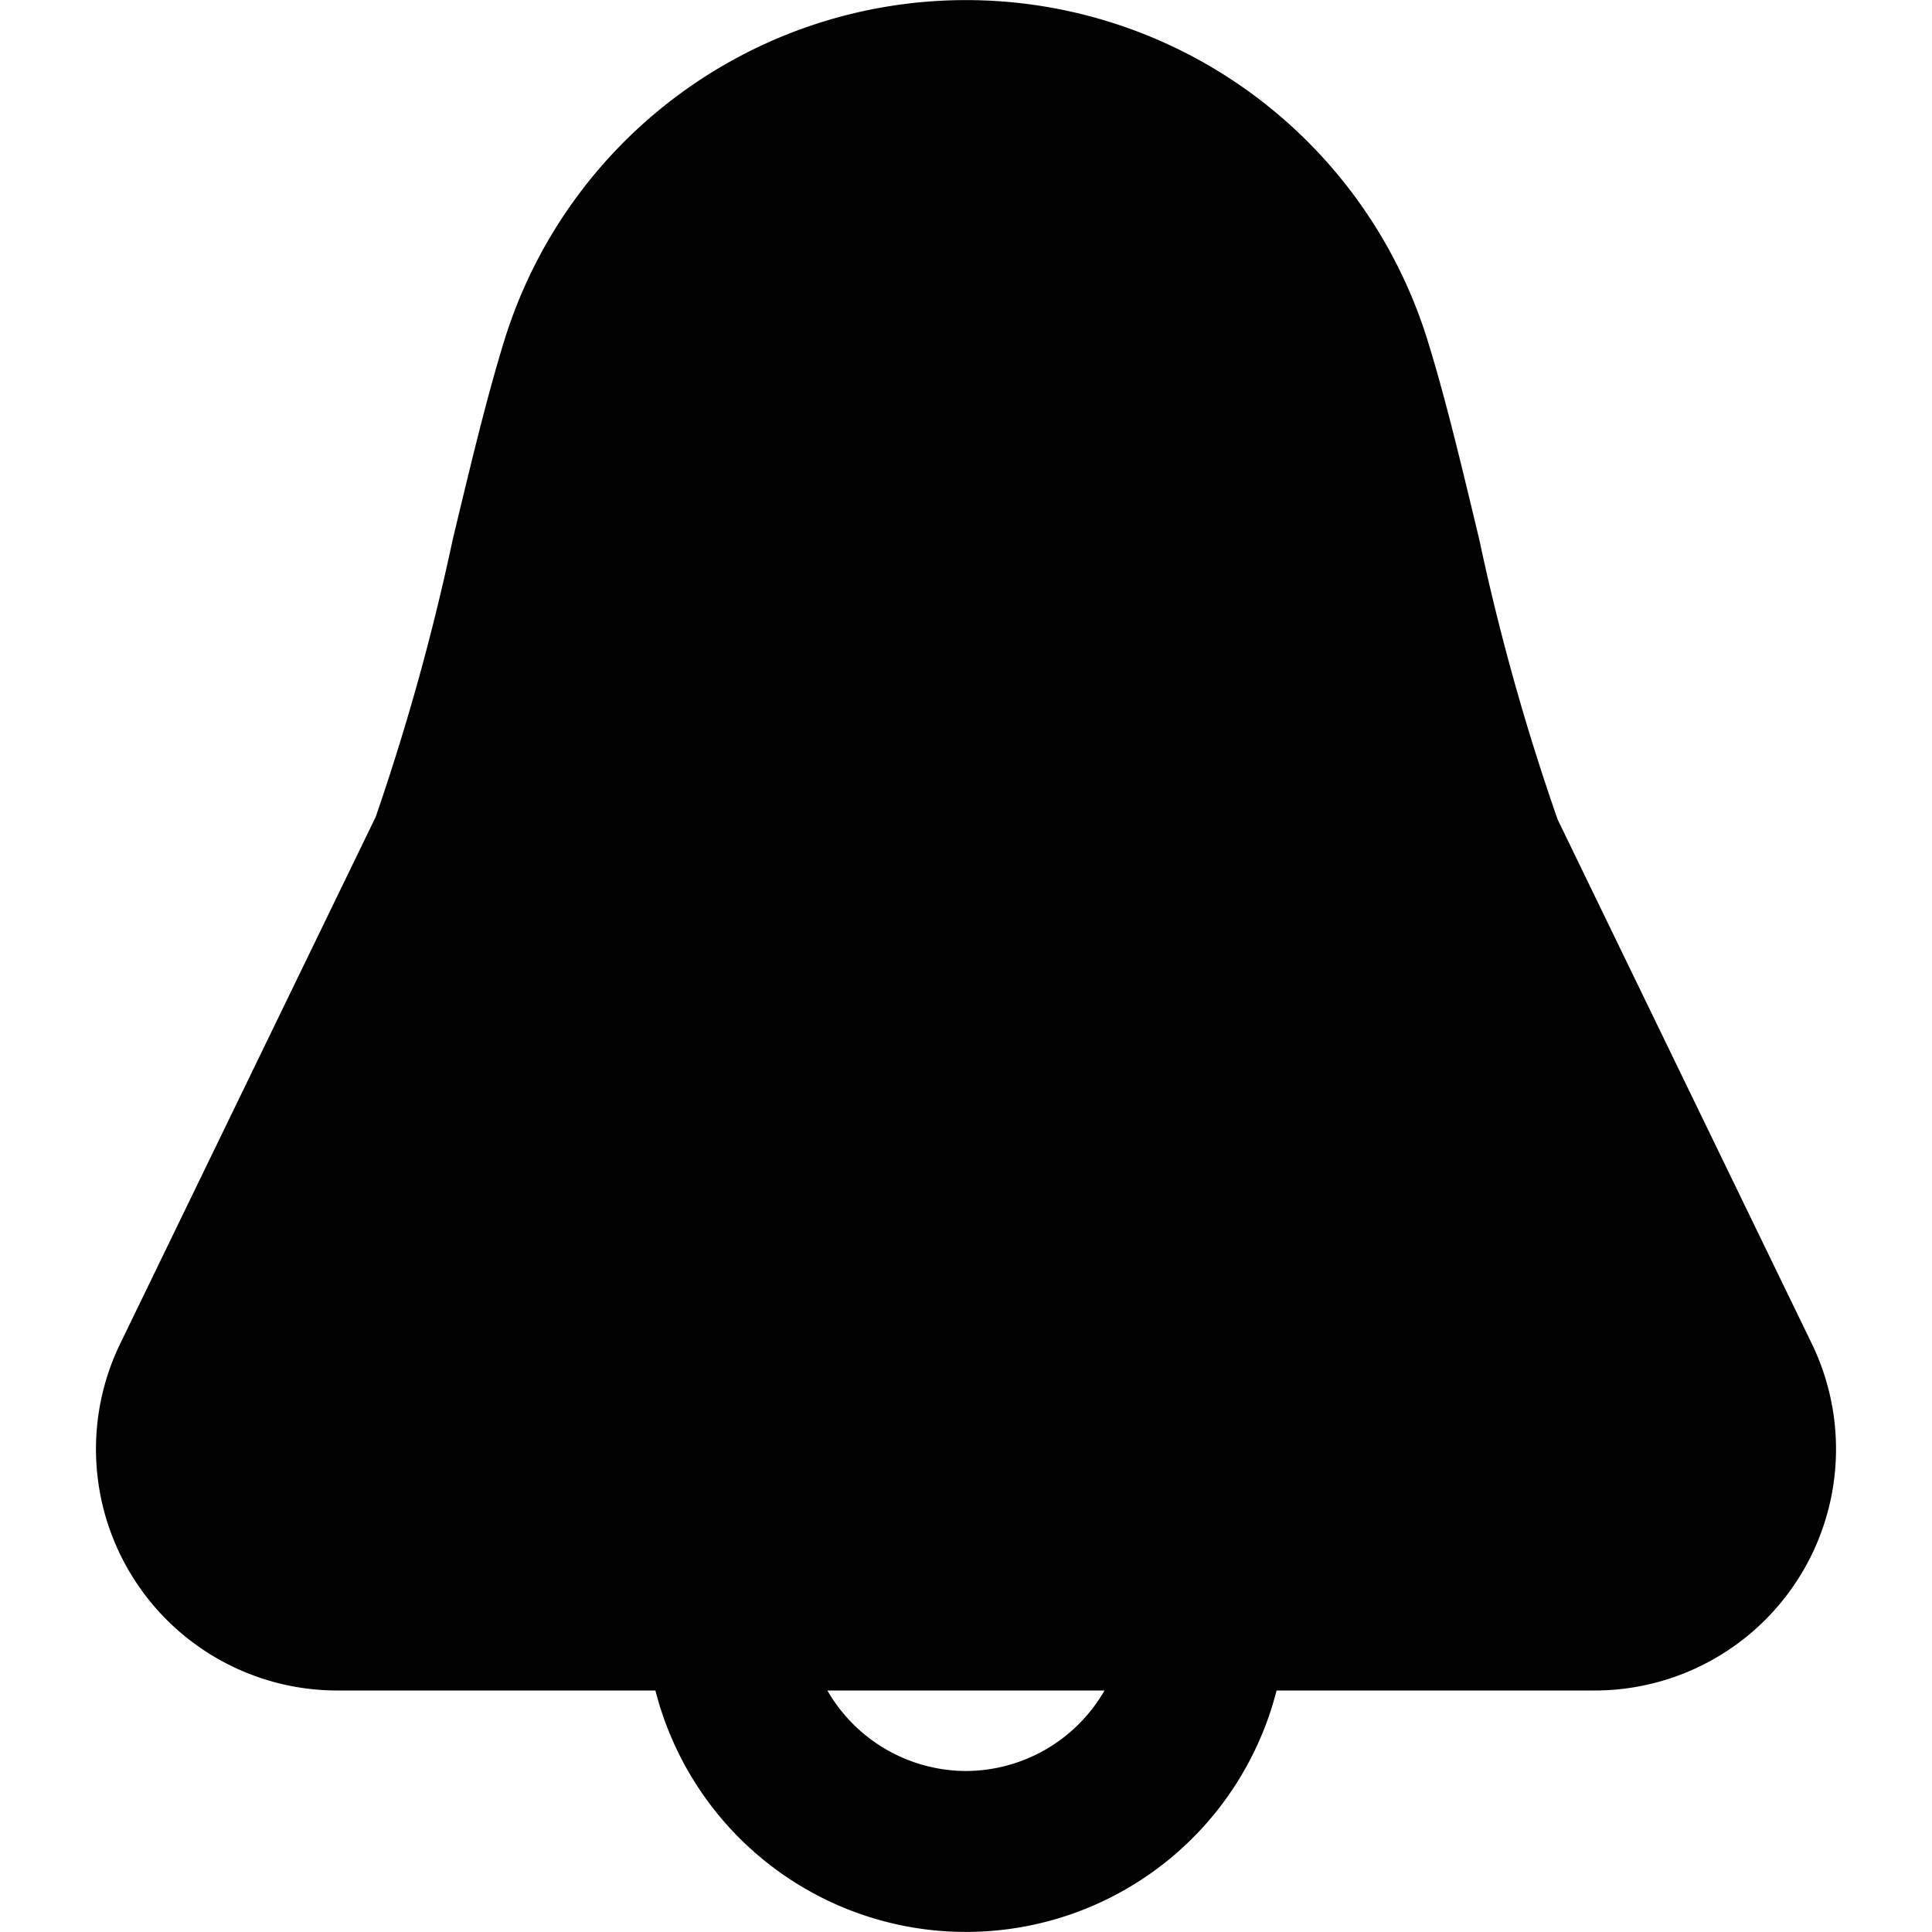 <svg xmlns="http://www.w3.org/2000/svg" viewBox="0 0 24 24">
  <title>solid_bell</title>
  <path d="M22.506,16.69l-3.156-6.509A28.685,28.685,0,0,1,18.376,6.702c-.218-.909-.422-1.768-.646-2.486a6.003,6.003,0,0,0-11.461,0C6.046,4.935,5.842,5.793,5.624,6.702a29.202,29.202,0,0,1-.957,3.446l-3.173,6.542A2.999,2.999,0,0,0,4.192,21H8.142A3.981,3.981,0,0,0,15.858,21h3.95a2.999,2.999,0,0,0,2.698-4.31ZM12,22a1.994,1.994,0,0,1-1.722-1h3.443A1.994,1.994,0,0,1,12,22Z"/>
</svg>
